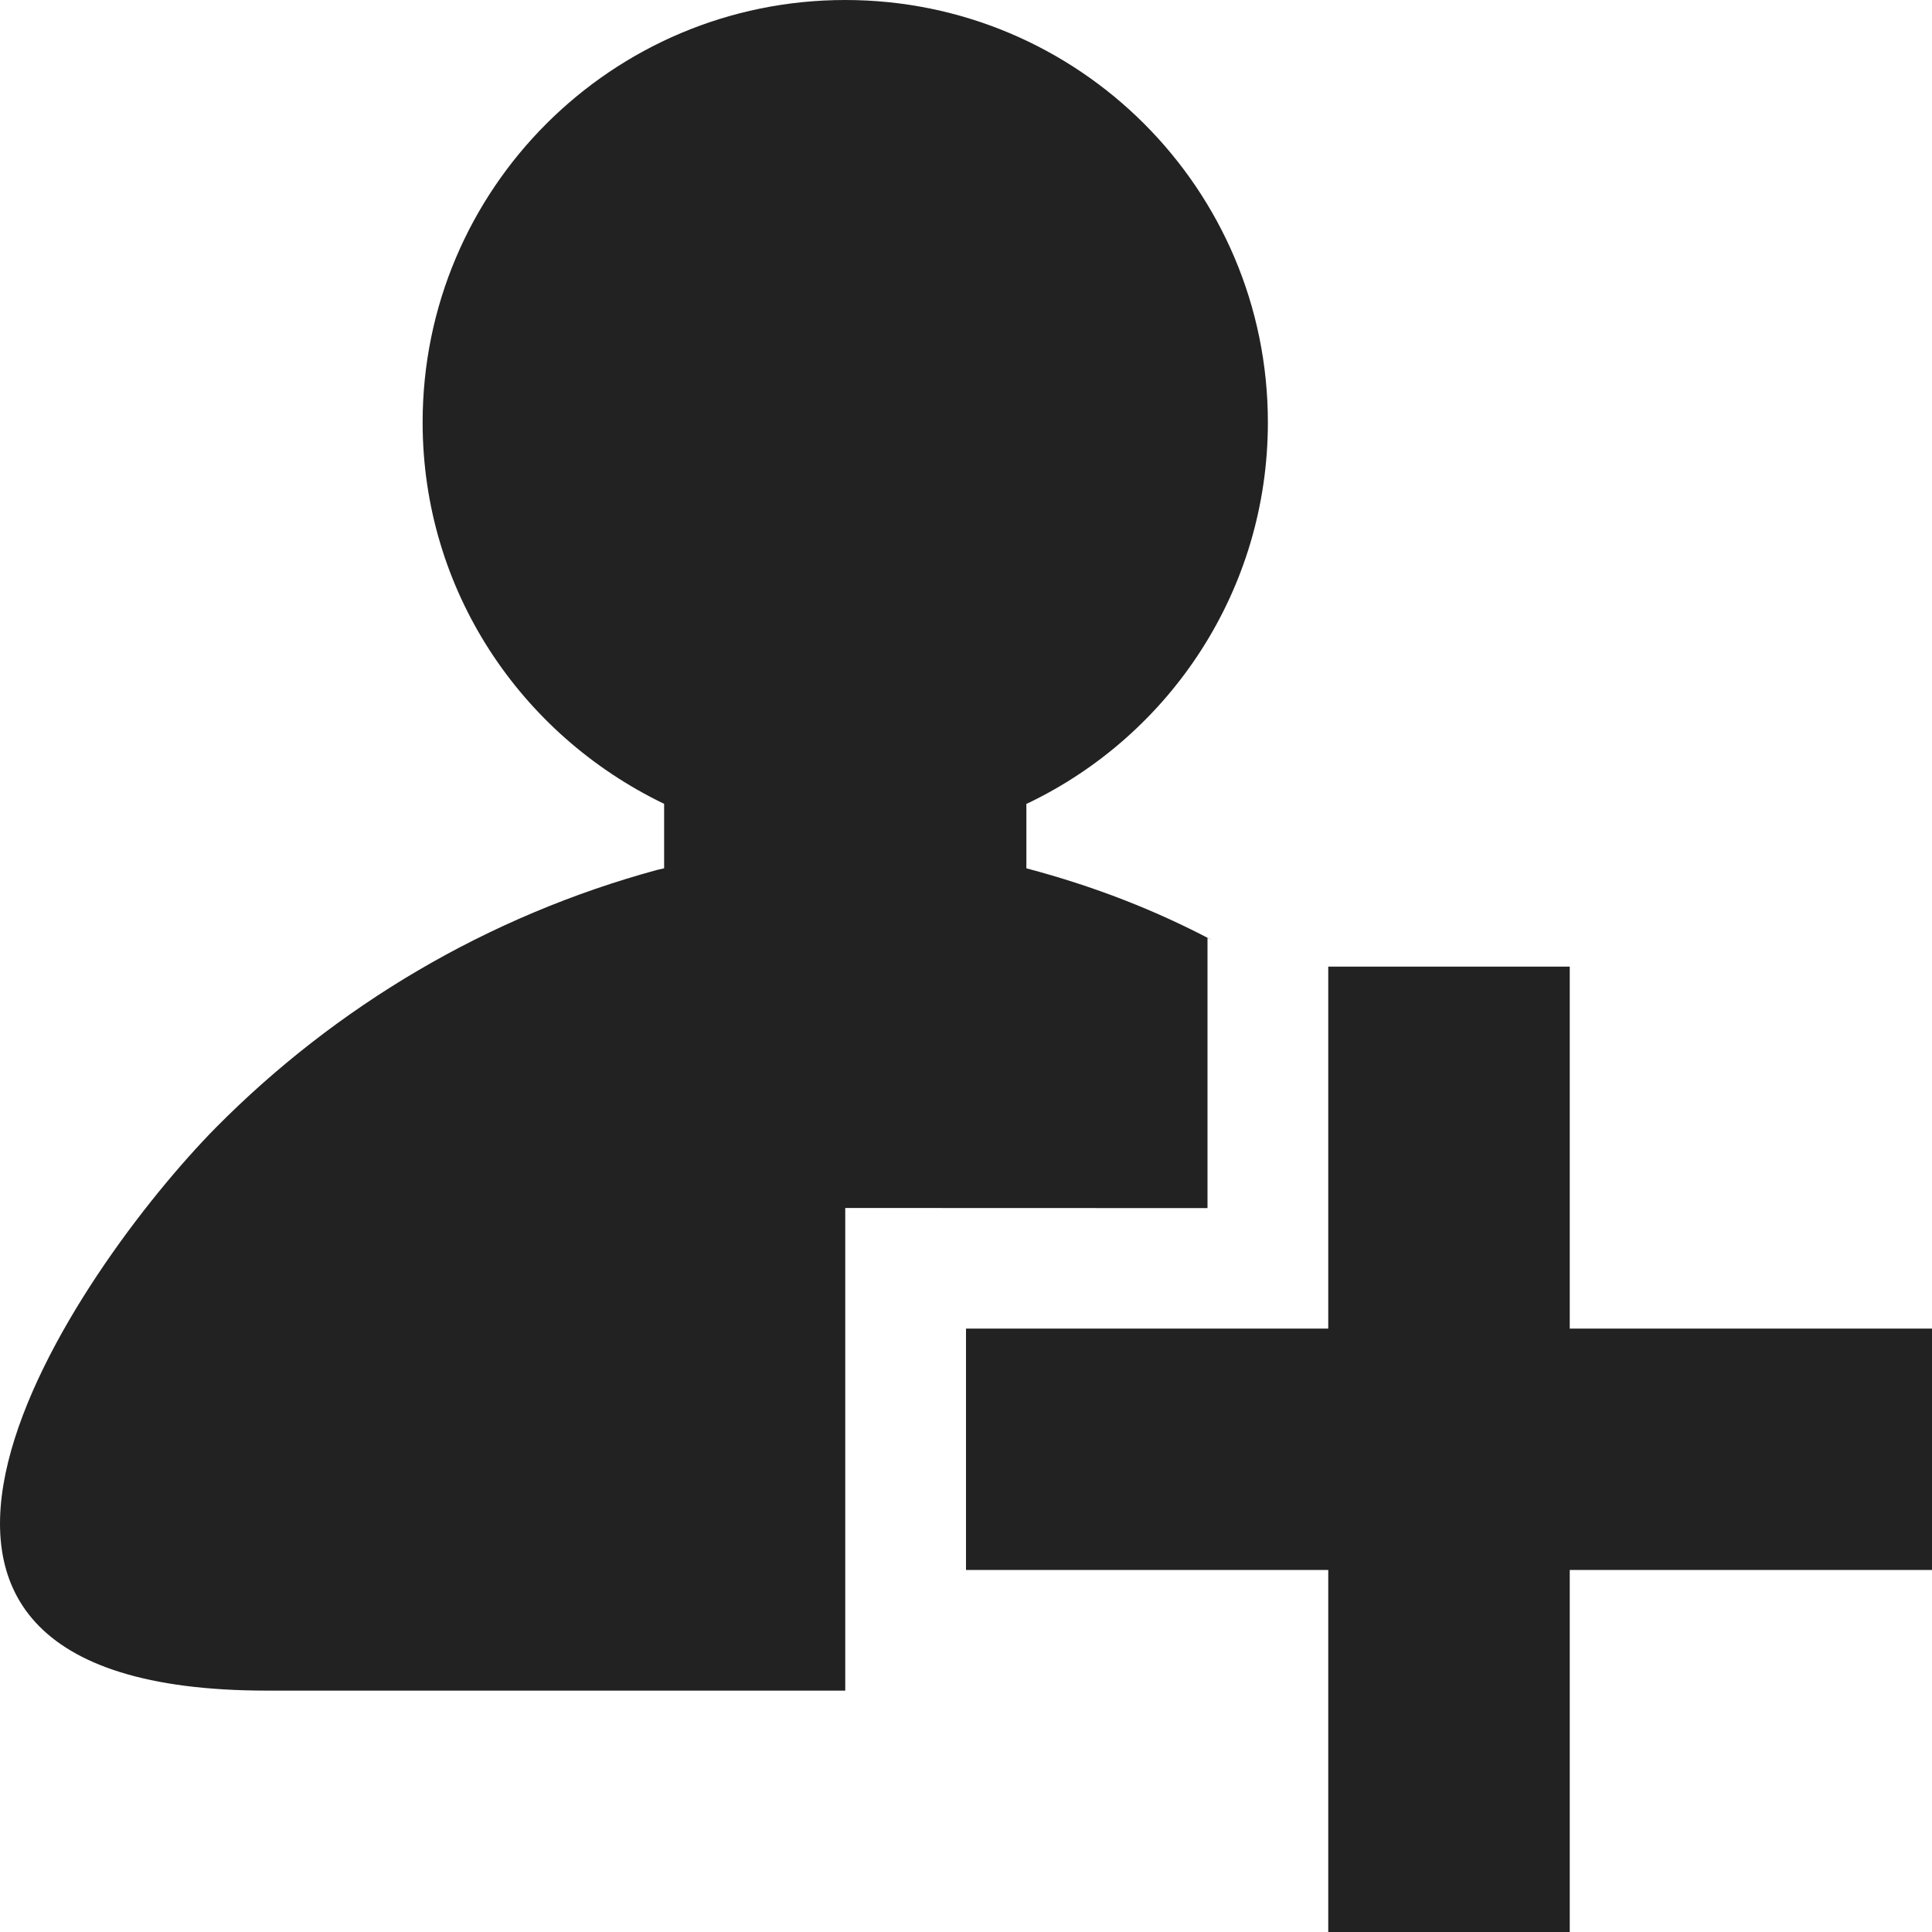 <svg width="16" height="16" viewBox="0 0 16 16" fill="rgb(34, 34, 34)" xmlns="http://www.w3.org/2000/svg"><title>user-add</title><g clip-path="url(#clip0_3_1413)"><path d="M7 10.004V14.001H2.212C-1.793 14.001 0.64 10.504 1.787 9.339C2.783 8.333 4.037 7.586 5.443 7.204L5.5 7.191V6.657C4.308 6.083 3.5 4.885 3.5 3.498C3.5 1.566 5.067 0 7 0C8.933 0 10.5 1.566 10.5 3.498C10.5 4.885 9.692 6.083 8.521 6.648L8.5 6.657V7.191C9.073 7.343 9.571 7.54 10.04 7.787L10 7.768V10.005L7 10.004ZM13 11.003V8.005H11V11.003H8V13.002H11V16H13V13.002H16V11.003H13Z" fill="rgb(34, 34, 34)" fill-opacity="1.00"/></g><defs><clipPath id="clip0_3_1413"><rect width="16" height="16" fill="rgb(34, 34, 34)"/></clipPath></defs></svg>